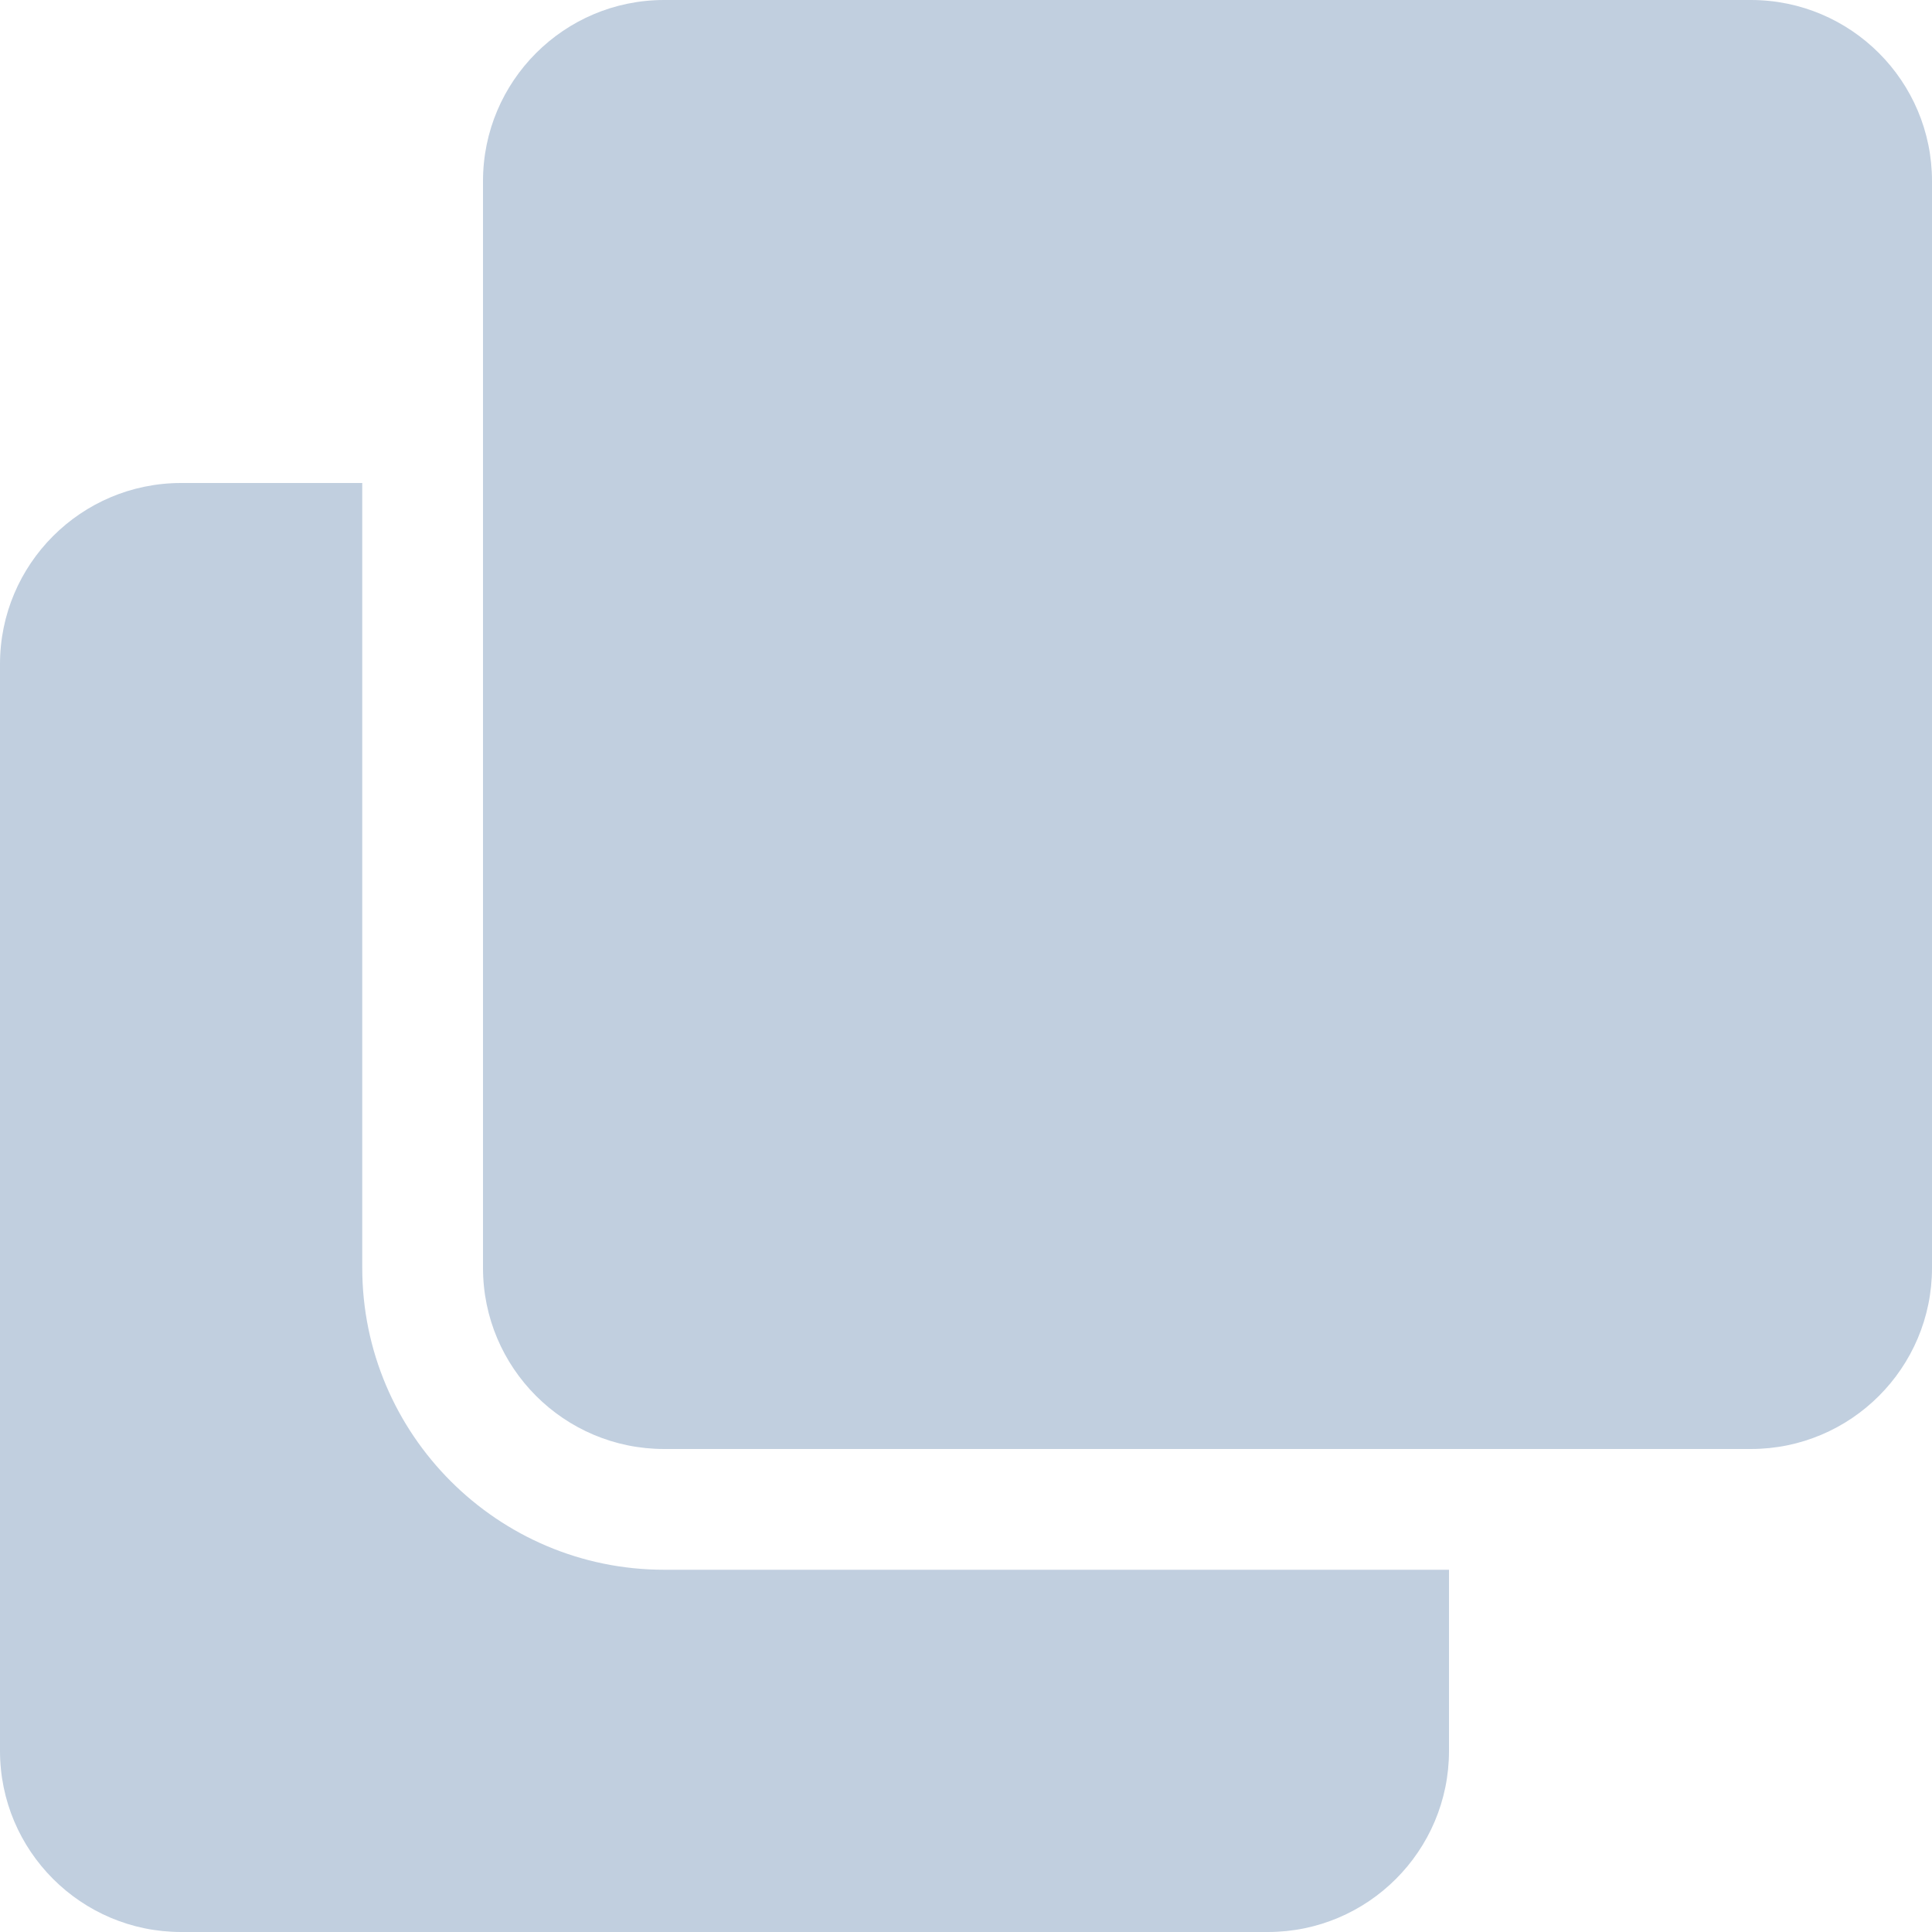 <svg width="16" height="16" viewBox="0 0 16 16" fill="none" xmlns="http://www.w3.org/2000/svg"><path d="M14.5.0C15.328.0 16 .672 16 1.5v9C16 11.328 15.328 12 14.5 12h-9C4.672 12 4 11.328 4 10.5v-9C4 .672 4.672.0 5.5.0h9zm-9 13C4.122 13 3 11.879 3 10.5V4H1.5C.672 4 0 4.672.0 5.5v9C0 15.328.672 16 1.5 16h9C11.328 16 12 15.328 12 14.5V13H5.5z" fill="#c1cfdf"/></svg>